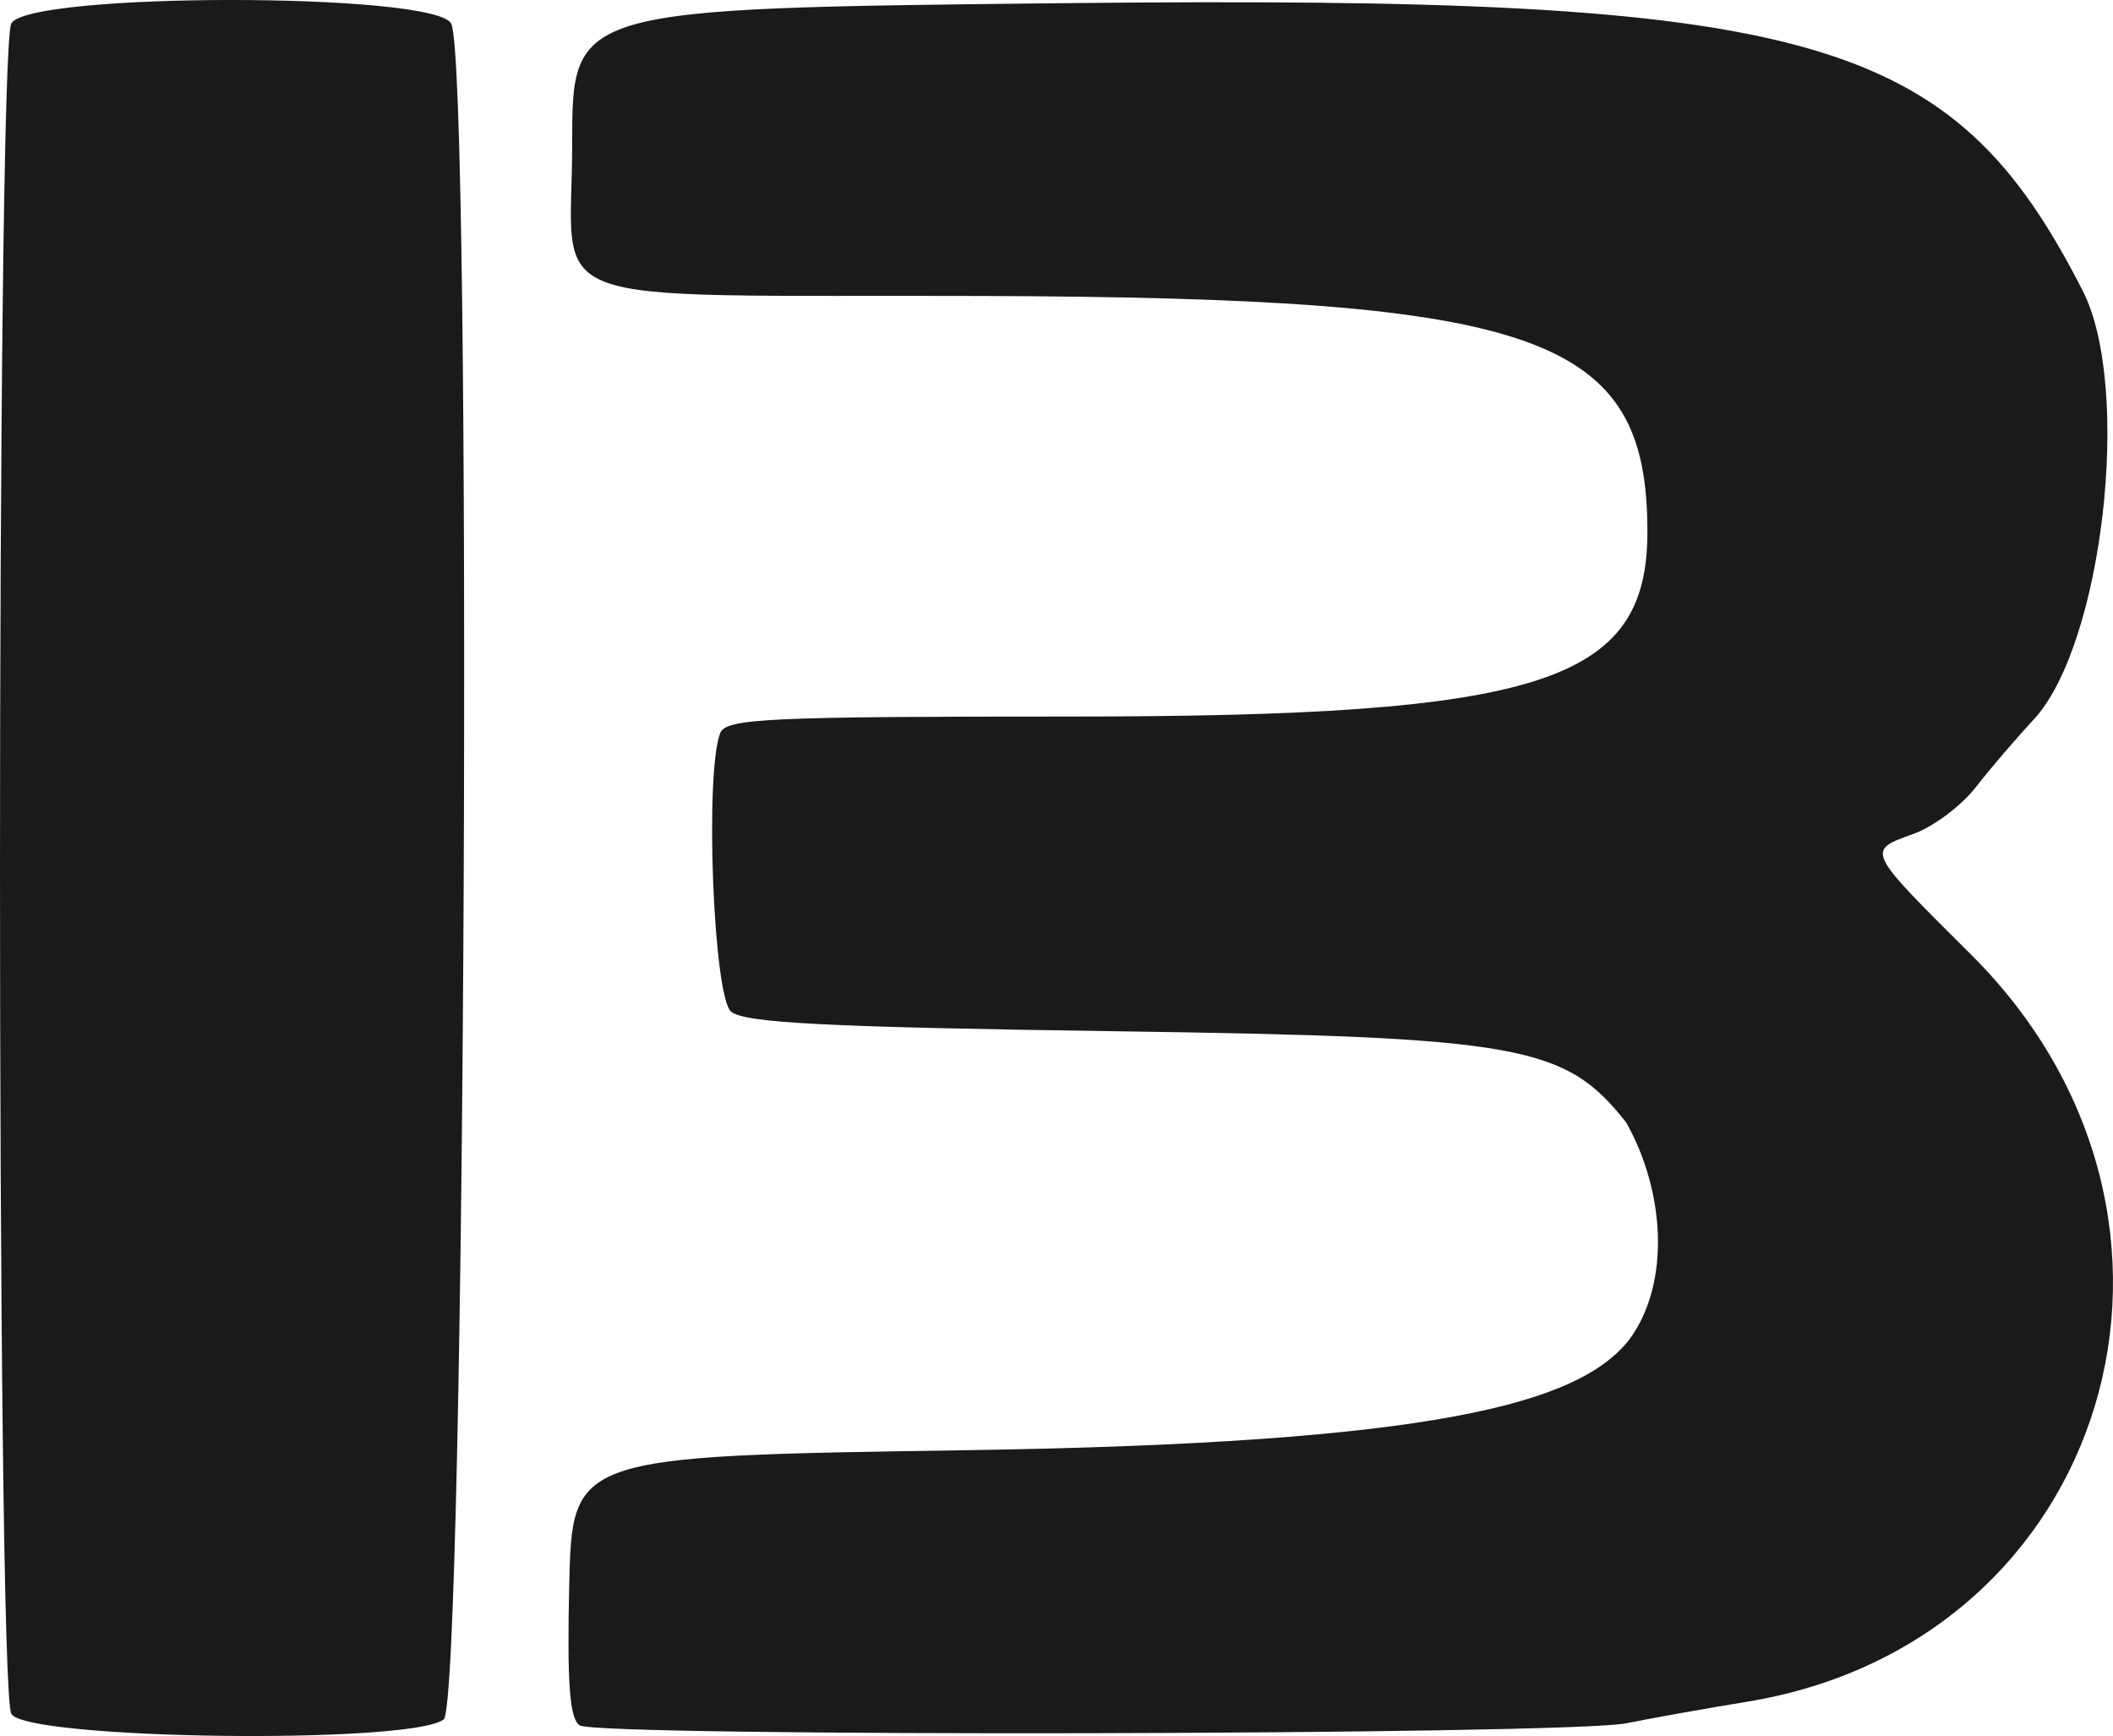 <?xml version="1.0" encoding="UTF-8" standalone="no"?>
<!-- Created with Inkscape (http://www.inkscape.org/) -->

<svg
   width="53.294mm"
   height="43.787mm"
   viewBox="0 0 53.294 43.787"
   version="1.1"
   id="svg1"
   xml:space="preserve"
   xmlns="http://www.w3.org/2000/svg"
   xmlns:svg="http://www.w3.org/2000/svg"><defs
     id="defs1" /><g
     id="layer1"
     transform="translate(-67.334,-63.513)"><path
       d="m 67.619,106.739 c -0.38,-0.709 -0.38,-41.923 0,-42.633 0.423,-0.791 10.671,-0.791 11.094,0 0.545,1.018 0.362,42.358 -0.189,42.776 -0.841,0.638 -10.555,0.51 -10.905,-0.143 z m 14.336,0.291 c -0.253,-0.163 -0.32,-1.054 -0.265,-3.504 0.075,-3.286 0.075,-3.286 9.997,-3.435 11.849,-0.177 15.476,-1.169 16.747,-2.798 1.053,-1.442 0.88,-3.761 -0.085,-5.468 -1.537,-1.955 -2.662,-2.156 -12.852,-2.301 -7.331,-0.104 -9.378,-0.209 -9.723,-0.495 -0.447,-0.372 -0.669,-6.001 -0.276,-7.024 0.142,-0.37 1.167,-0.419 8.812,-0.419 11.909,0 14.575,-0.853 14.575,-4.663 0,-4.947 -2.695,-5.9 -16.801,-5.945 -11.483,-0.036 -10.319,0.395 -10.319,-3.824 0,-3.428 0,-3.428 12.303,-3.56 19.028,-0.205 22.488,0.768 25.797,7.255 1.25,2.451 0.504,8.946 -1.243,10.819 -0.433,0.464 -1.086,1.227 -1.451,1.696 -0.365,0.469 -1.069,0.998 -1.565,1.178 -1.207,0.436 -1.229,0.39 1.442,3.048 6.711,6.678 3.512,17.348 -5.65,18.845 -1.019,0.166 -2.388,0.411 -3.043,0.543 -1.491,0.301 -25.939,0.35 -26.401,0.053 z"
       style="fill:#1a1a1a"
       id="path1" /></g></svg>
